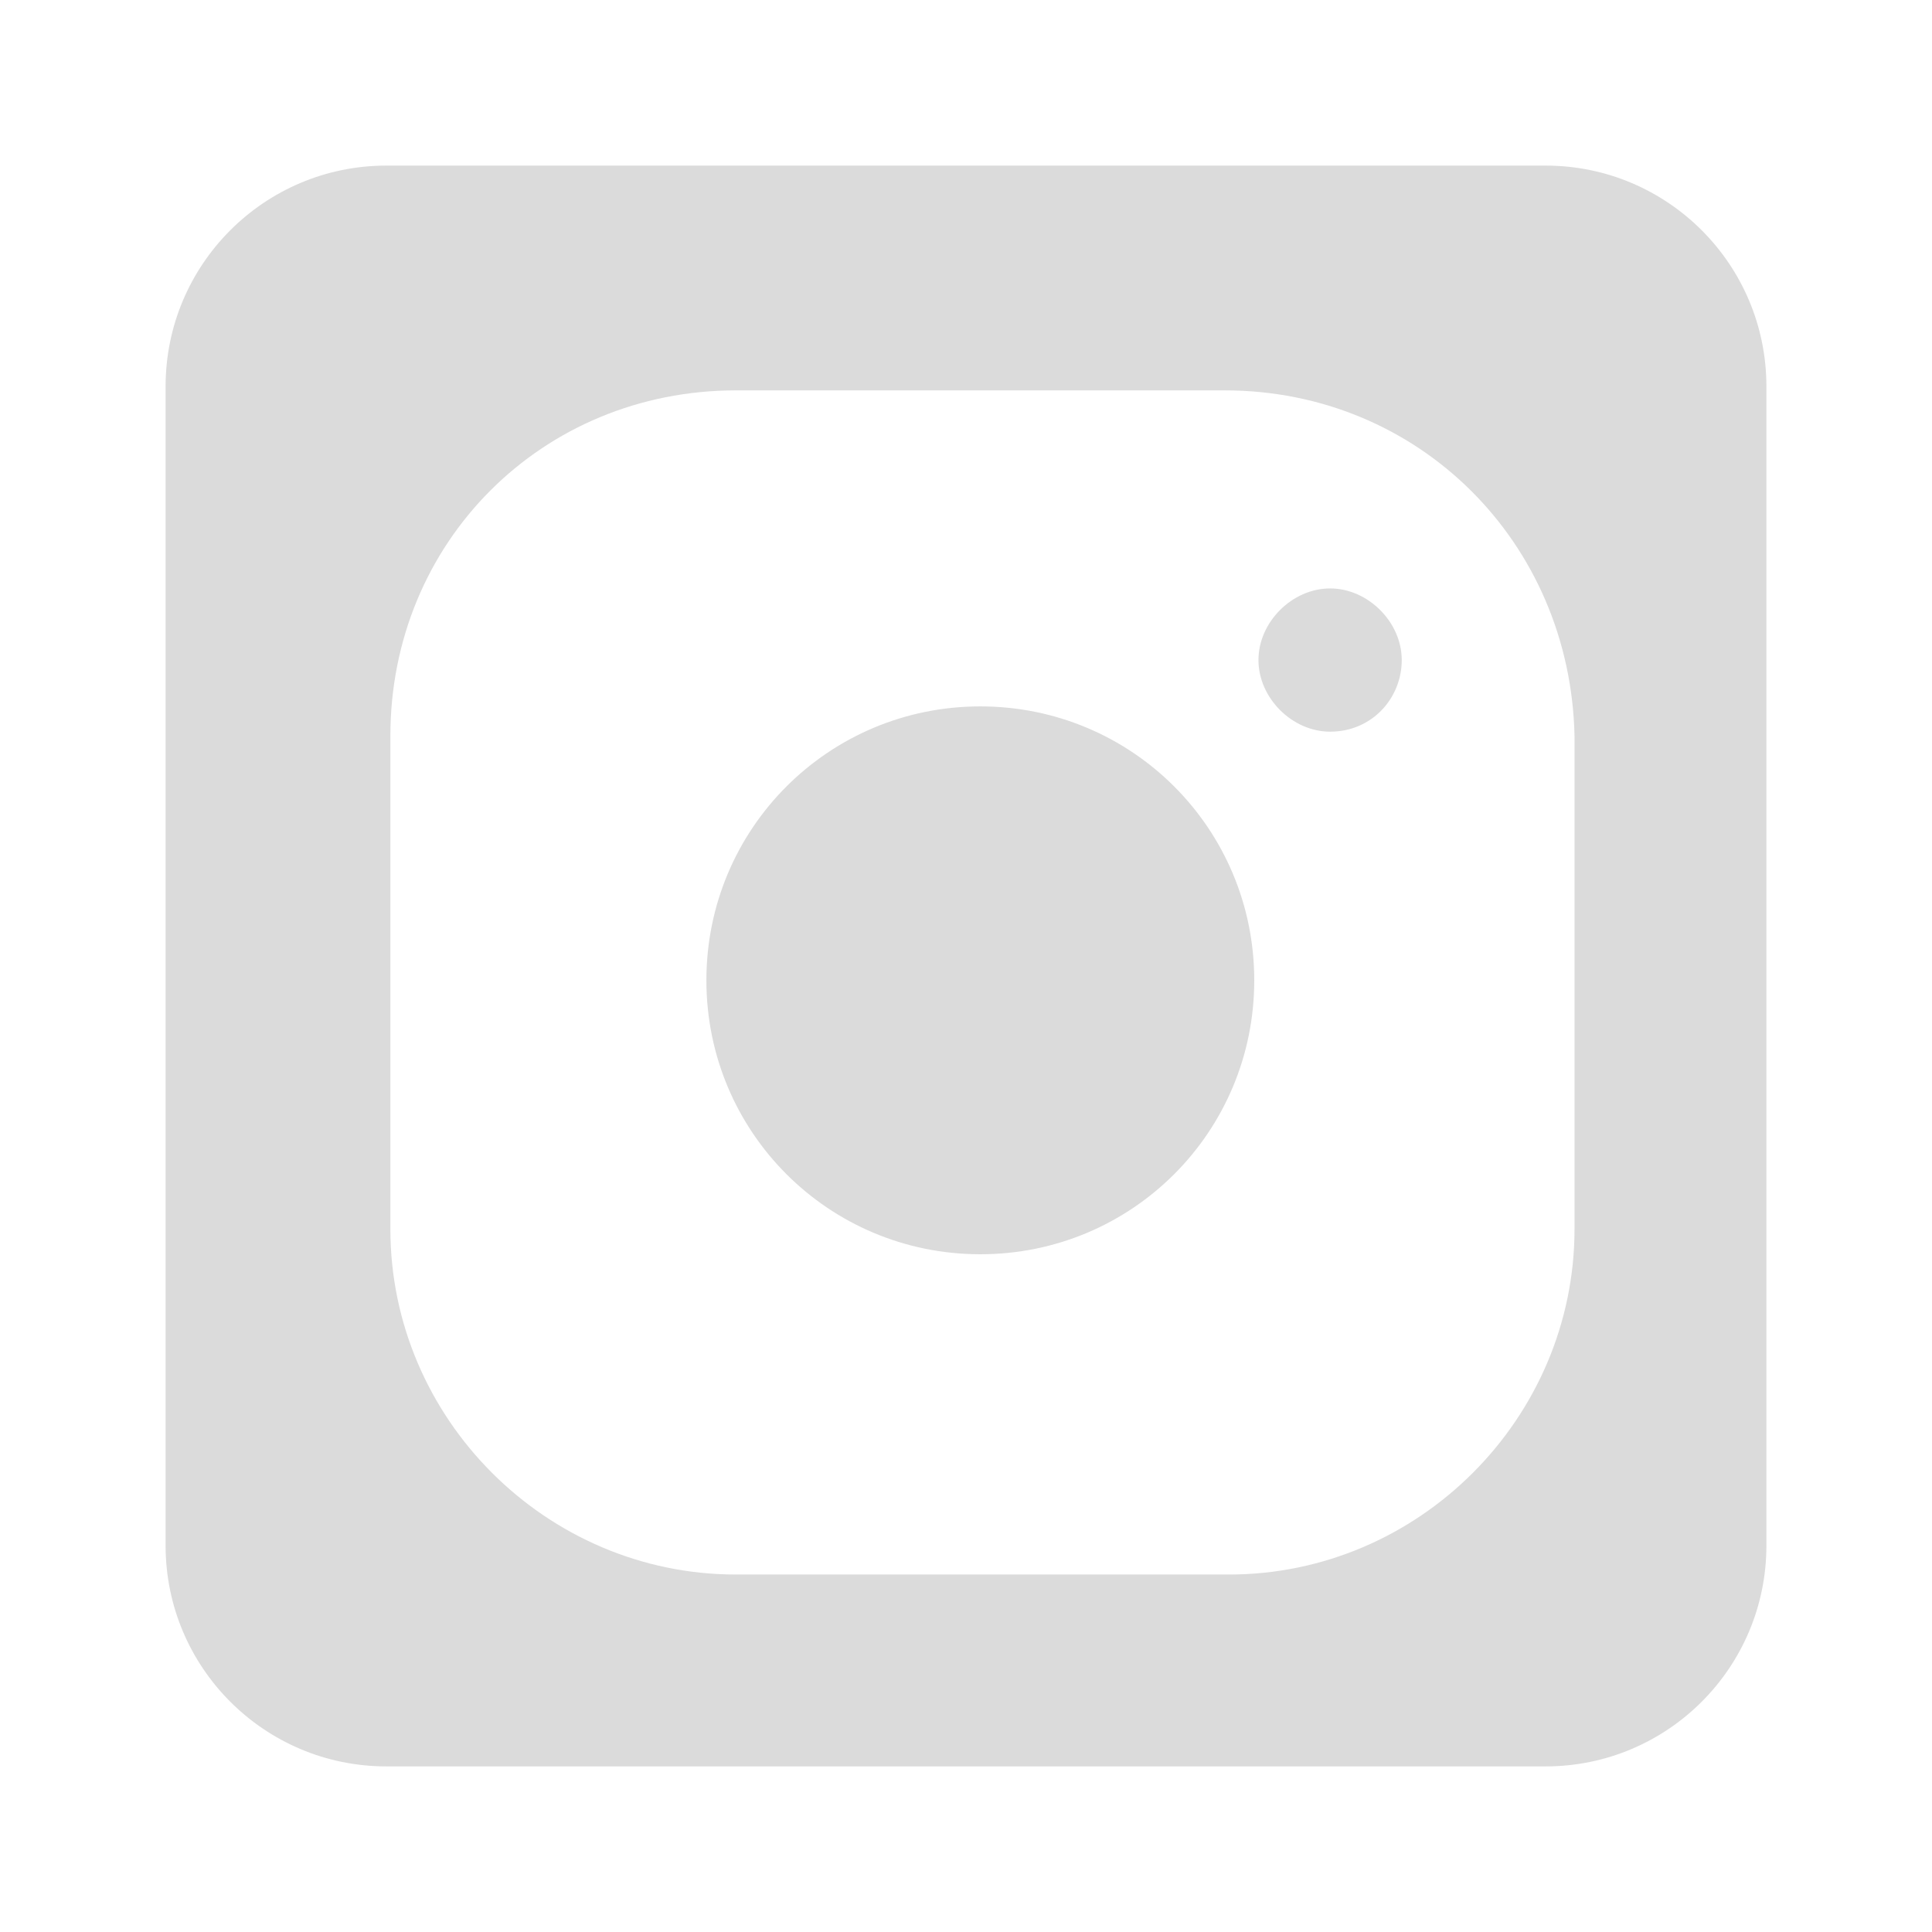 <svg width="35" height="35" viewBox="0 0 35 35" fill="none" xmlns="http://www.w3.org/2000/svg">
<g id="share-email">
<path id="Exclude" fill-rule="evenodd" clip-rule="evenodd" d="M7 3C4.791 3 3 4.791 3 7V28C3 30.209 4.791 32 7 32H28C30.209 32 32 30.209 32 28V7C32 4.791 30.209 3 28 3H7ZM13.332 7.072H22.187C25.699 7.072 28.448 9.82 28.524 13.332V22.264C28.524 25.699 25.699 28.524 22.264 28.524H13.332C9.896 28.524 7.072 25.699 7.072 22.264V13.332C7.072 9.82 9.82 7.072 13.332 7.072ZM12.797 17.76C12.797 20.508 15.011 22.722 17.76 22.722C20.508 22.722 22.722 20.508 22.722 17.76C22.722 15.011 20.508 12.797 17.76 12.797C15.011 12.797 12.797 15.011 12.797 17.76ZM22.798 11.957C22.798 12.645 23.409 13.255 24.096 13.255C24.859 13.255 25.394 12.645 25.394 11.957C25.394 11.27 24.783 10.66 24.096 10.66C23.409 10.66 22.798 11.27 22.798 11.957Z" fill="#DBDBDB"/>
</g>
</svg>
